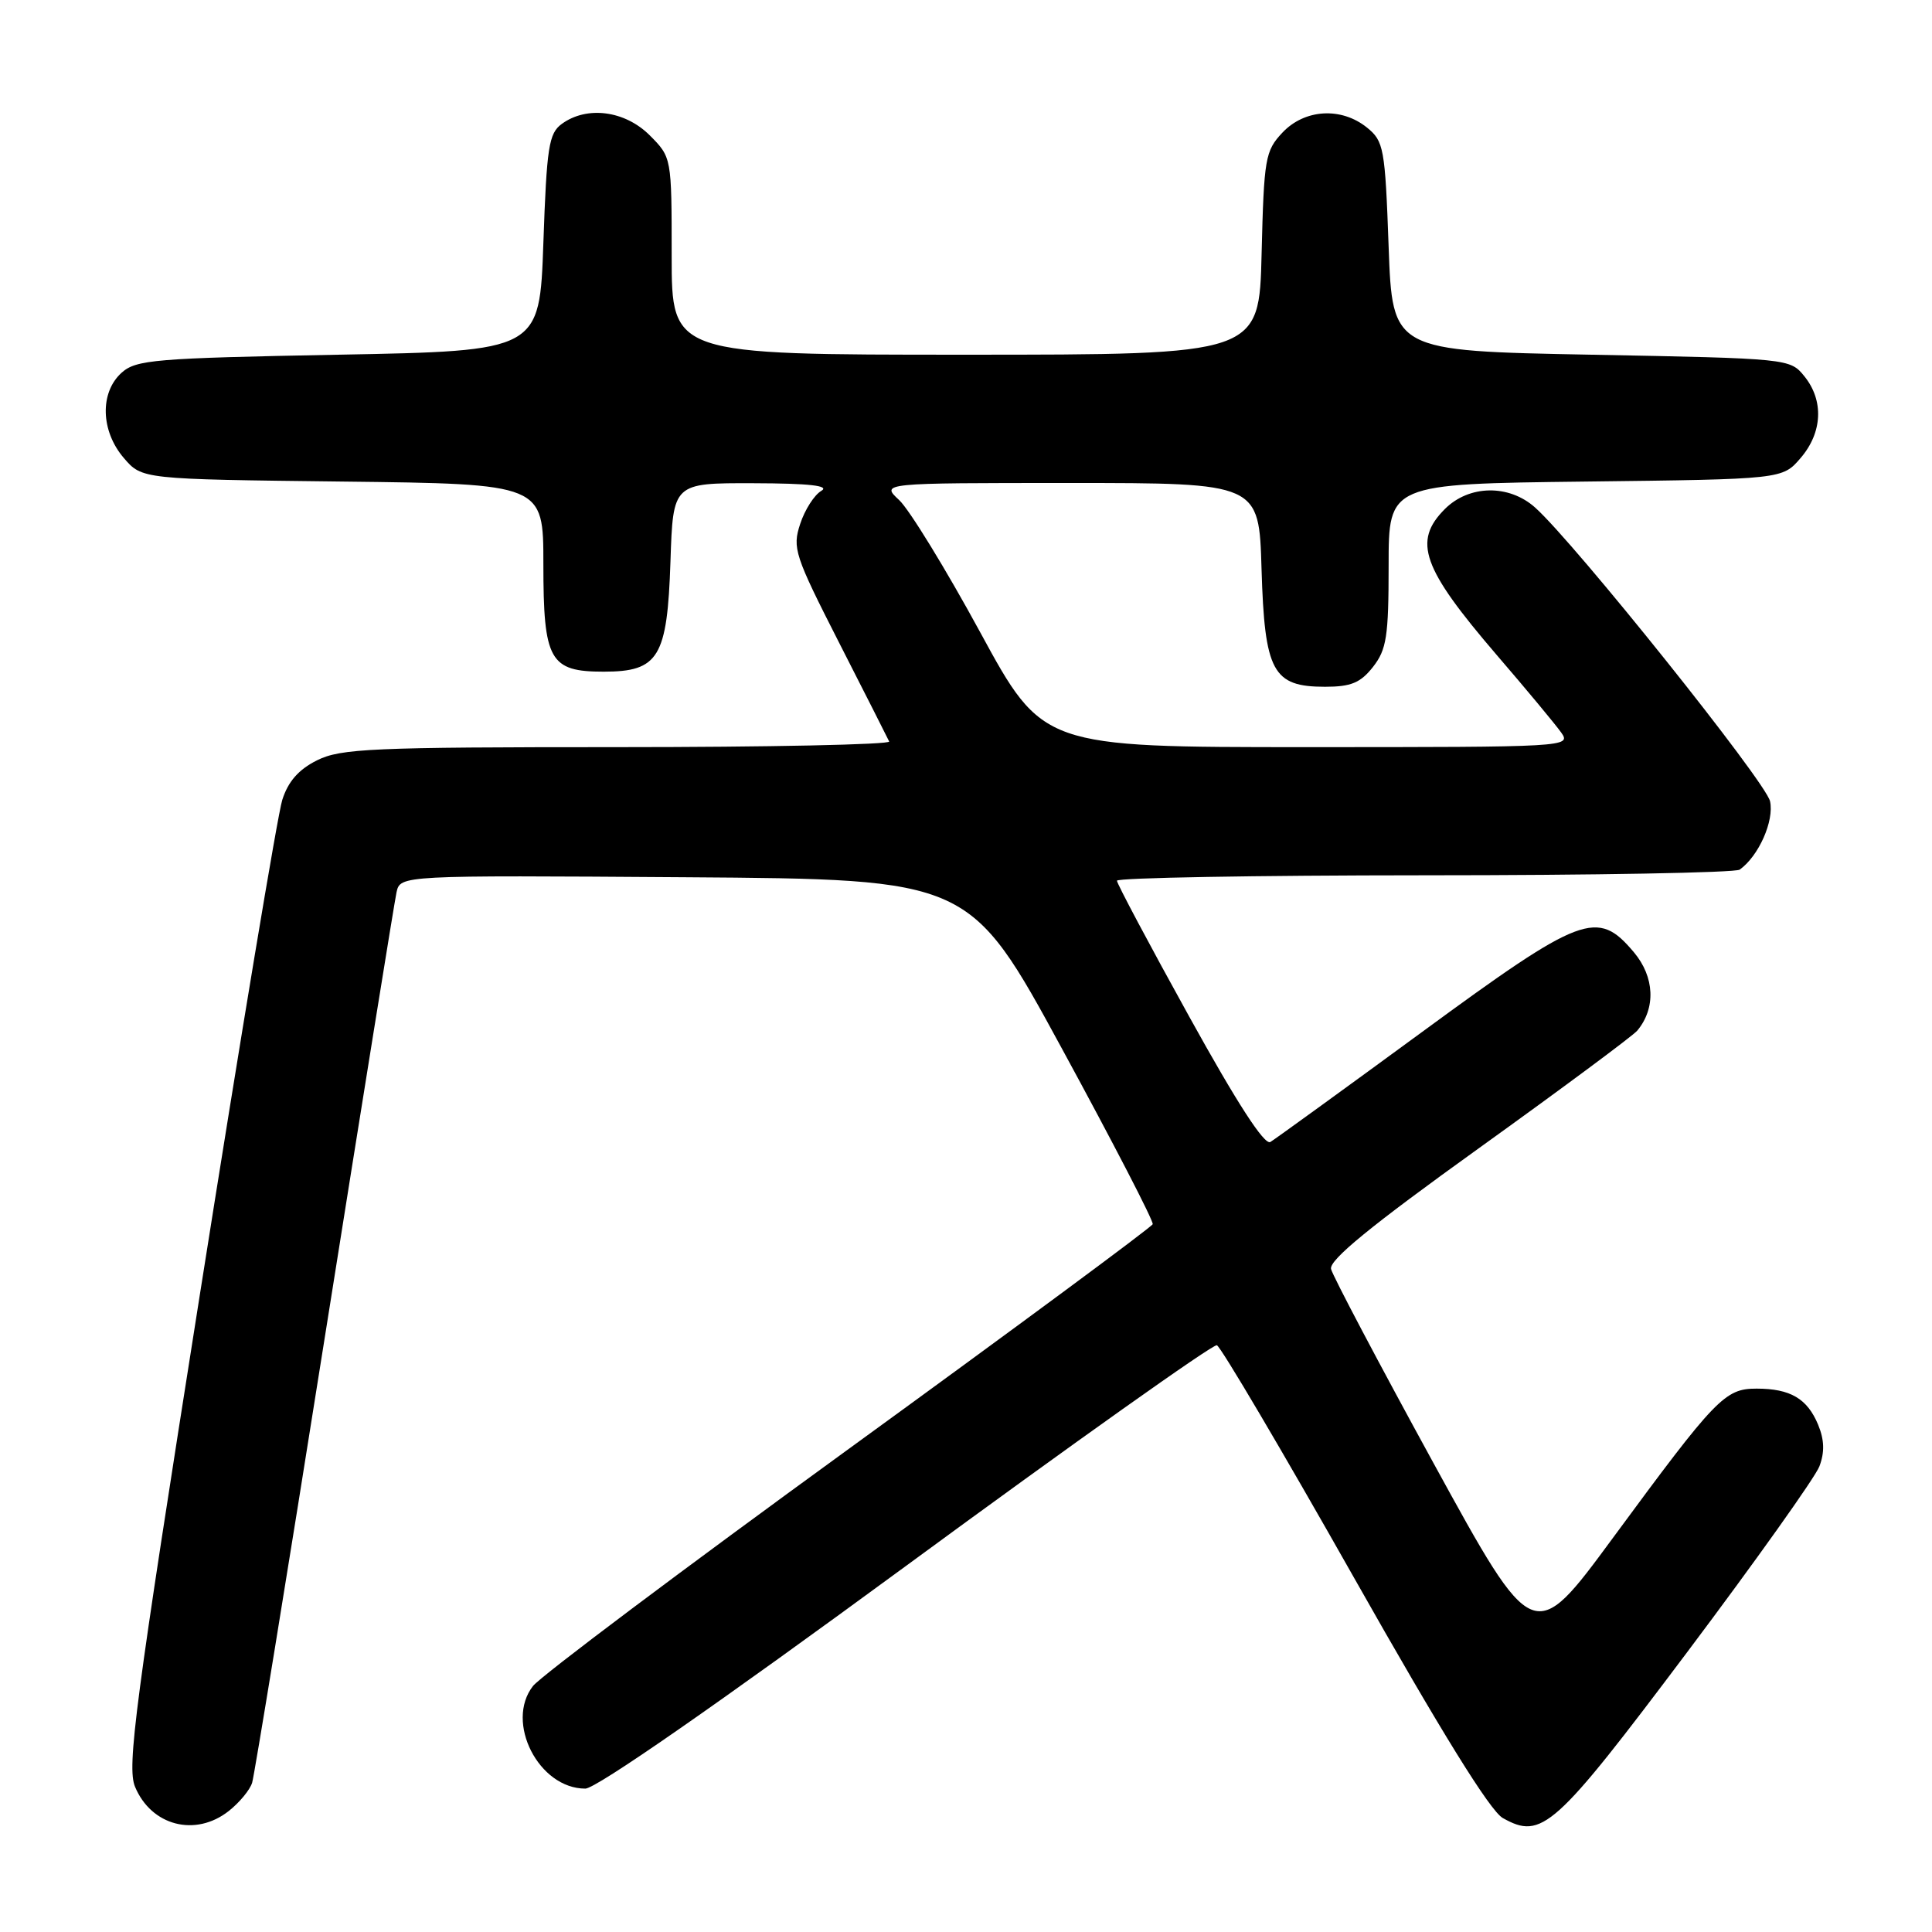 <?xml version="1.0" encoding="UTF-8" standalone="no"?>
<!DOCTYPE svg PUBLIC "-//W3C//DTD SVG 1.1//EN" "http://www.w3.org/Graphics/SVG/1.1/DTD/svg11.dtd" >
<svg xmlns="http://www.w3.org/2000/svg" xmlns:xlink="http://www.w3.org/1999/xlink" version="1.1" viewBox="0 0 256 256">
 <g >
 <path fill="currentColor"
d=" M 30.31 239.97 C 31.72 238.86 33.12 237.17 33.41 236.22 C 33.70 235.28 38.02 208.85 42.99 177.50 C 47.97 146.15 52.27 119.48 52.54 118.24 C 53.04 115.98 53.04 115.98 90.77 116.24 C 128.50 116.50 128.50 116.50 140.74 139.00 C 147.48 151.38 152.88 161.82 152.74 162.21 C 152.61 162.59 134.50 175.98 112.50 191.96 C 90.50 207.94 71.65 222.09 70.62 223.41 C 66.89 228.20 71.38 237.00 77.56 237.00 C 78.98 237.00 95.03 225.85 120.08 207.47 C 142.20 191.23 160.73 178.08 161.24 178.25 C 161.75 178.42 169.92 192.27 179.40 209.03 C 190.99 229.53 197.45 239.96 199.13 240.90 C 204.31 243.81 205.99 242.30 223.53 218.96 C 232.62 206.86 240.52 195.76 241.08 194.30 C 241.79 192.42 241.74 190.79 240.91 188.78 C 239.47 185.32 237.23 184.00 232.75 184.00 C 228.55 184.00 227.38 185.22 213.72 203.78 C 203.21 218.06 203.21 218.06 189.98 193.93 C 182.71 180.66 176.59 169.06 176.37 168.15 C 176.09 166.97 181.61 162.45 195.95 152.15 C 206.93 144.26 216.39 137.24 216.95 136.56 C 219.43 133.58 219.25 129.45 216.50 126.18 C 211.66 120.43 209.65 121.18 188.34 136.81 C 177.98 144.40 168.97 150.93 168.33 151.32 C 167.55 151.79 163.90 146.14 157.58 134.71 C 152.31 125.19 148.00 117.08 148.00 116.70 C 148.00 116.31 166.34 115.99 188.75 115.98 C 211.16 115.98 229.96 115.64 230.52 115.23 C 233.04 113.43 235.11 108.76 234.54 106.17 C 233.97 103.58 208.65 71.93 203.41 67.25 C 199.94 64.15 194.66 64.24 191.45 67.45 C 187.18 71.73 188.43 75.26 198.29 86.75 C 202.26 91.36 206.12 96.01 206.87 97.07 C 208.22 98.97 207.64 99.00 173.20 99.00 C 138.16 99.00 138.16 99.00 129.87 83.76 C 125.31 75.38 120.48 67.50 119.14 66.26 C 116.71 64.00 116.71 64.00 141.77 64.00 C 166.83 64.00 166.83 64.00 167.16 75.40 C 167.57 89.02 168.64 91.00 175.58 91.00 C 179.01 91.00 180.27 90.48 181.93 88.37 C 183.73 86.07 184.00 84.34 184.00 74.93 C 184.00 64.12 184.00 64.12 210.09 63.81 C 236.18 63.50 236.18 63.50 238.59 60.69 C 241.49 57.32 241.69 53.07 239.09 49.86 C 237.19 47.51 237.04 47.50 210.84 47.00 C 184.50 46.50 184.50 46.50 184.00 32.66 C 183.53 19.62 183.36 18.71 181.14 16.91 C 177.73 14.15 172.87 14.44 169.92 17.58 C 167.65 20.00 167.48 20.97 167.17 33.58 C 166.85 47.00 166.85 47.00 127.92 47.00 C 89.00 47.00 89.00 47.00 89.00 33.92 C 89.00 20.85 89.00 20.85 86.08 17.92 C 82.80 14.65 77.76 13.99 74.44 16.42 C 72.72 17.67 72.44 19.47 72.00 32.17 C 71.50 46.50 71.50 46.50 44.85 47.00 C 20.46 47.46 18.03 47.66 16.10 49.40 C 13.20 52.03 13.34 57.12 16.41 60.69 C 18.82 63.50 18.82 63.50 45.41 63.81 C 72.00 64.12 72.00 64.12 72.00 74.73 C 72.00 87.53 72.83 89.00 80.00 89.00 C 87.28 89.00 88.42 87.11 88.84 74.40 C 89.18 64.00 89.18 64.00 99.84 64.03 C 107.27 64.05 109.99 64.36 108.83 65.04 C 107.90 65.58 106.64 67.55 106.03 69.42 C 104.97 72.62 105.29 73.59 111.19 85.17 C 114.65 91.95 117.63 97.84 117.82 98.25 C 118.01 98.66 101.82 99.00 81.83 99.00 C 49.25 99.00 45.14 99.18 42.00 100.75 C 39.56 101.97 38.17 103.56 37.40 106.00 C 36.79 107.92 31.87 137.45 26.47 171.62 C 17.88 225.93 16.80 234.11 17.89 236.75 C 20.04 241.93 25.89 243.45 30.31 239.97 Z "/>
</g>
</svg>
